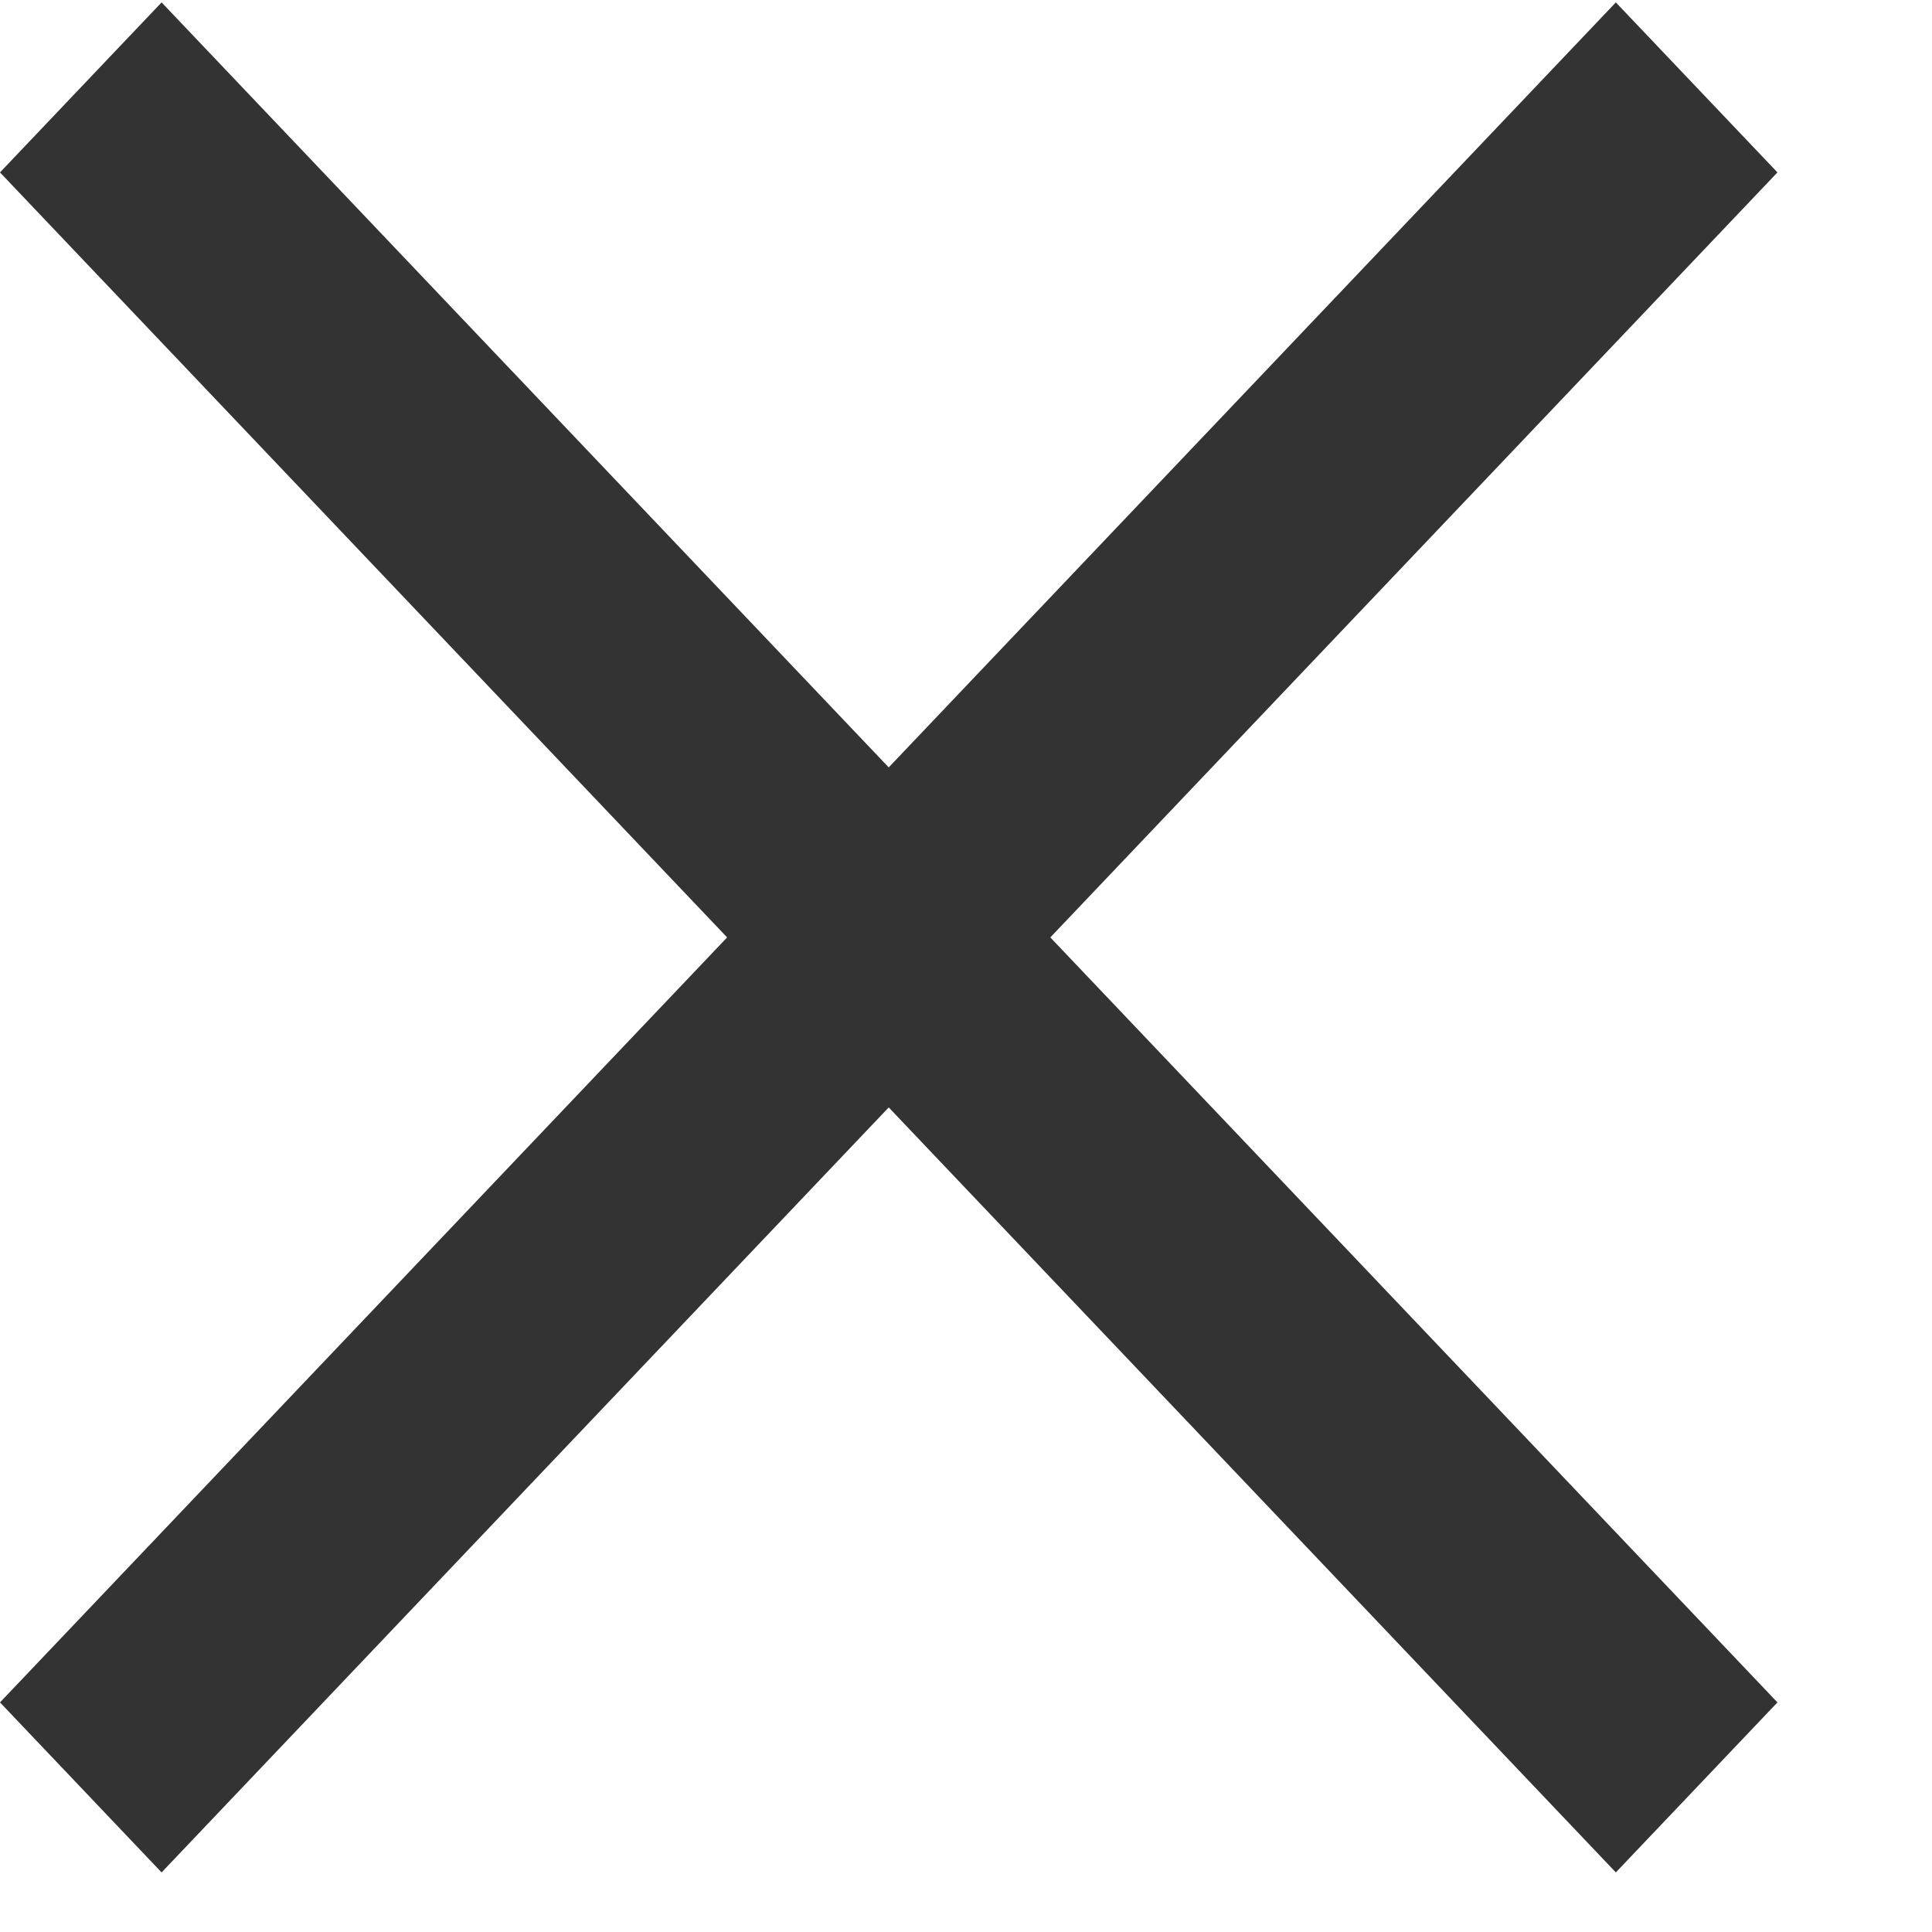 <svg width="25" height="25" viewBox="0 0 25 25" fill="none" xmlns="http://www.w3.org/2000/svg">
<path d="M2.091 0.031L23 22.029L20.909 24.229L-8.73579e-05 2.231L2.091 0.031Z" fill="#333333"/>
<path d="M0 22.029L20.909 0.031L23 2.231L2.091 24.229L0 22.029Z" fill="#333333"/>
</svg>
